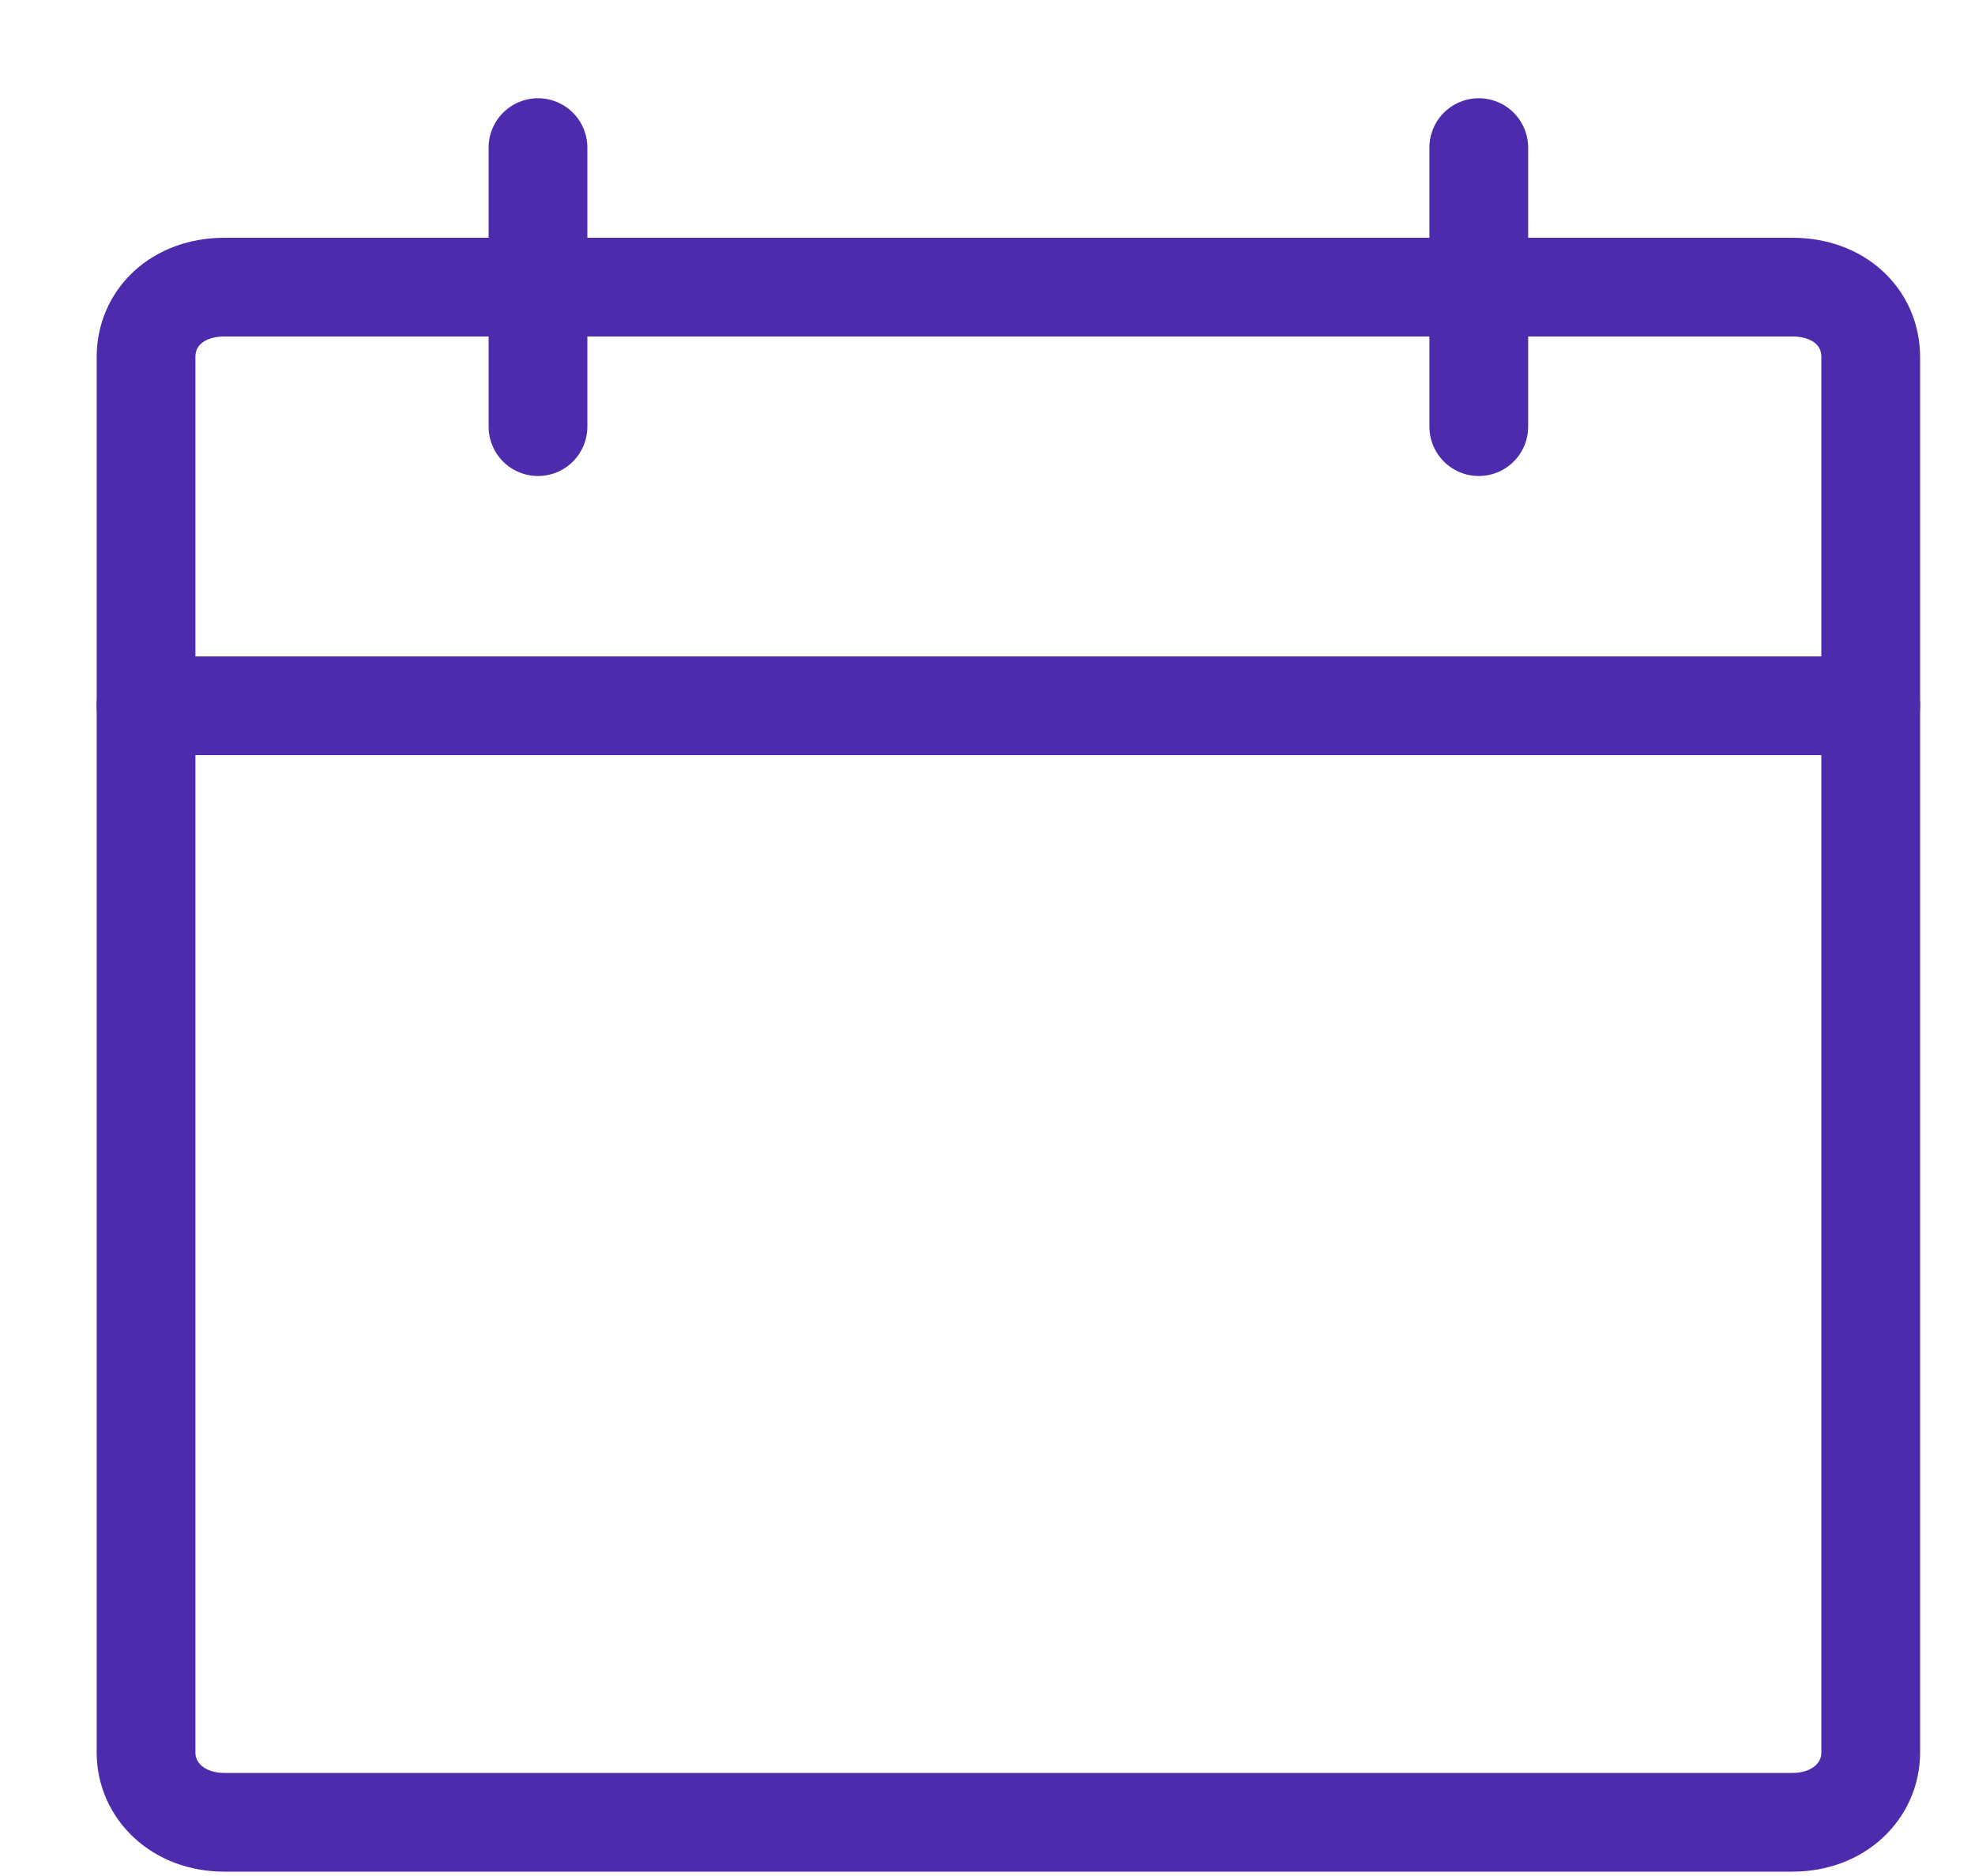 <svg width="20" height="19" viewBox="0 0 20 19" fill="none" xmlns="http://www.w3.org/2000/svg">
<path d="M18.15 2.908H2.273C1.797 2.908 1.479 3.219 1.479 3.615V17.75C1.479 18.131 1.797 18.456 2.273 18.456H18.15C18.627 18.456 18.944 18.131 18.944 17.75V3.615C18.944 3.219 18.627 2.908 18.15 2.908Z" stroke="#4E2BAC" stroke-linecap="round" stroke-linejoin="round"/>
<path d="M14.975 1.495V4.321" stroke="#4E2BAC" stroke-linecap="round" stroke-linejoin="round"/>
<path d="M5.448 1.495V4.321" stroke="#4E2BAC" stroke-linecap="round" stroke-linejoin="round"/>
<path d="M1.479 7.148H18.944" stroke="#4E2BAC" stroke-linecap="round" stroke-linejoin="round"/>
</svg>
